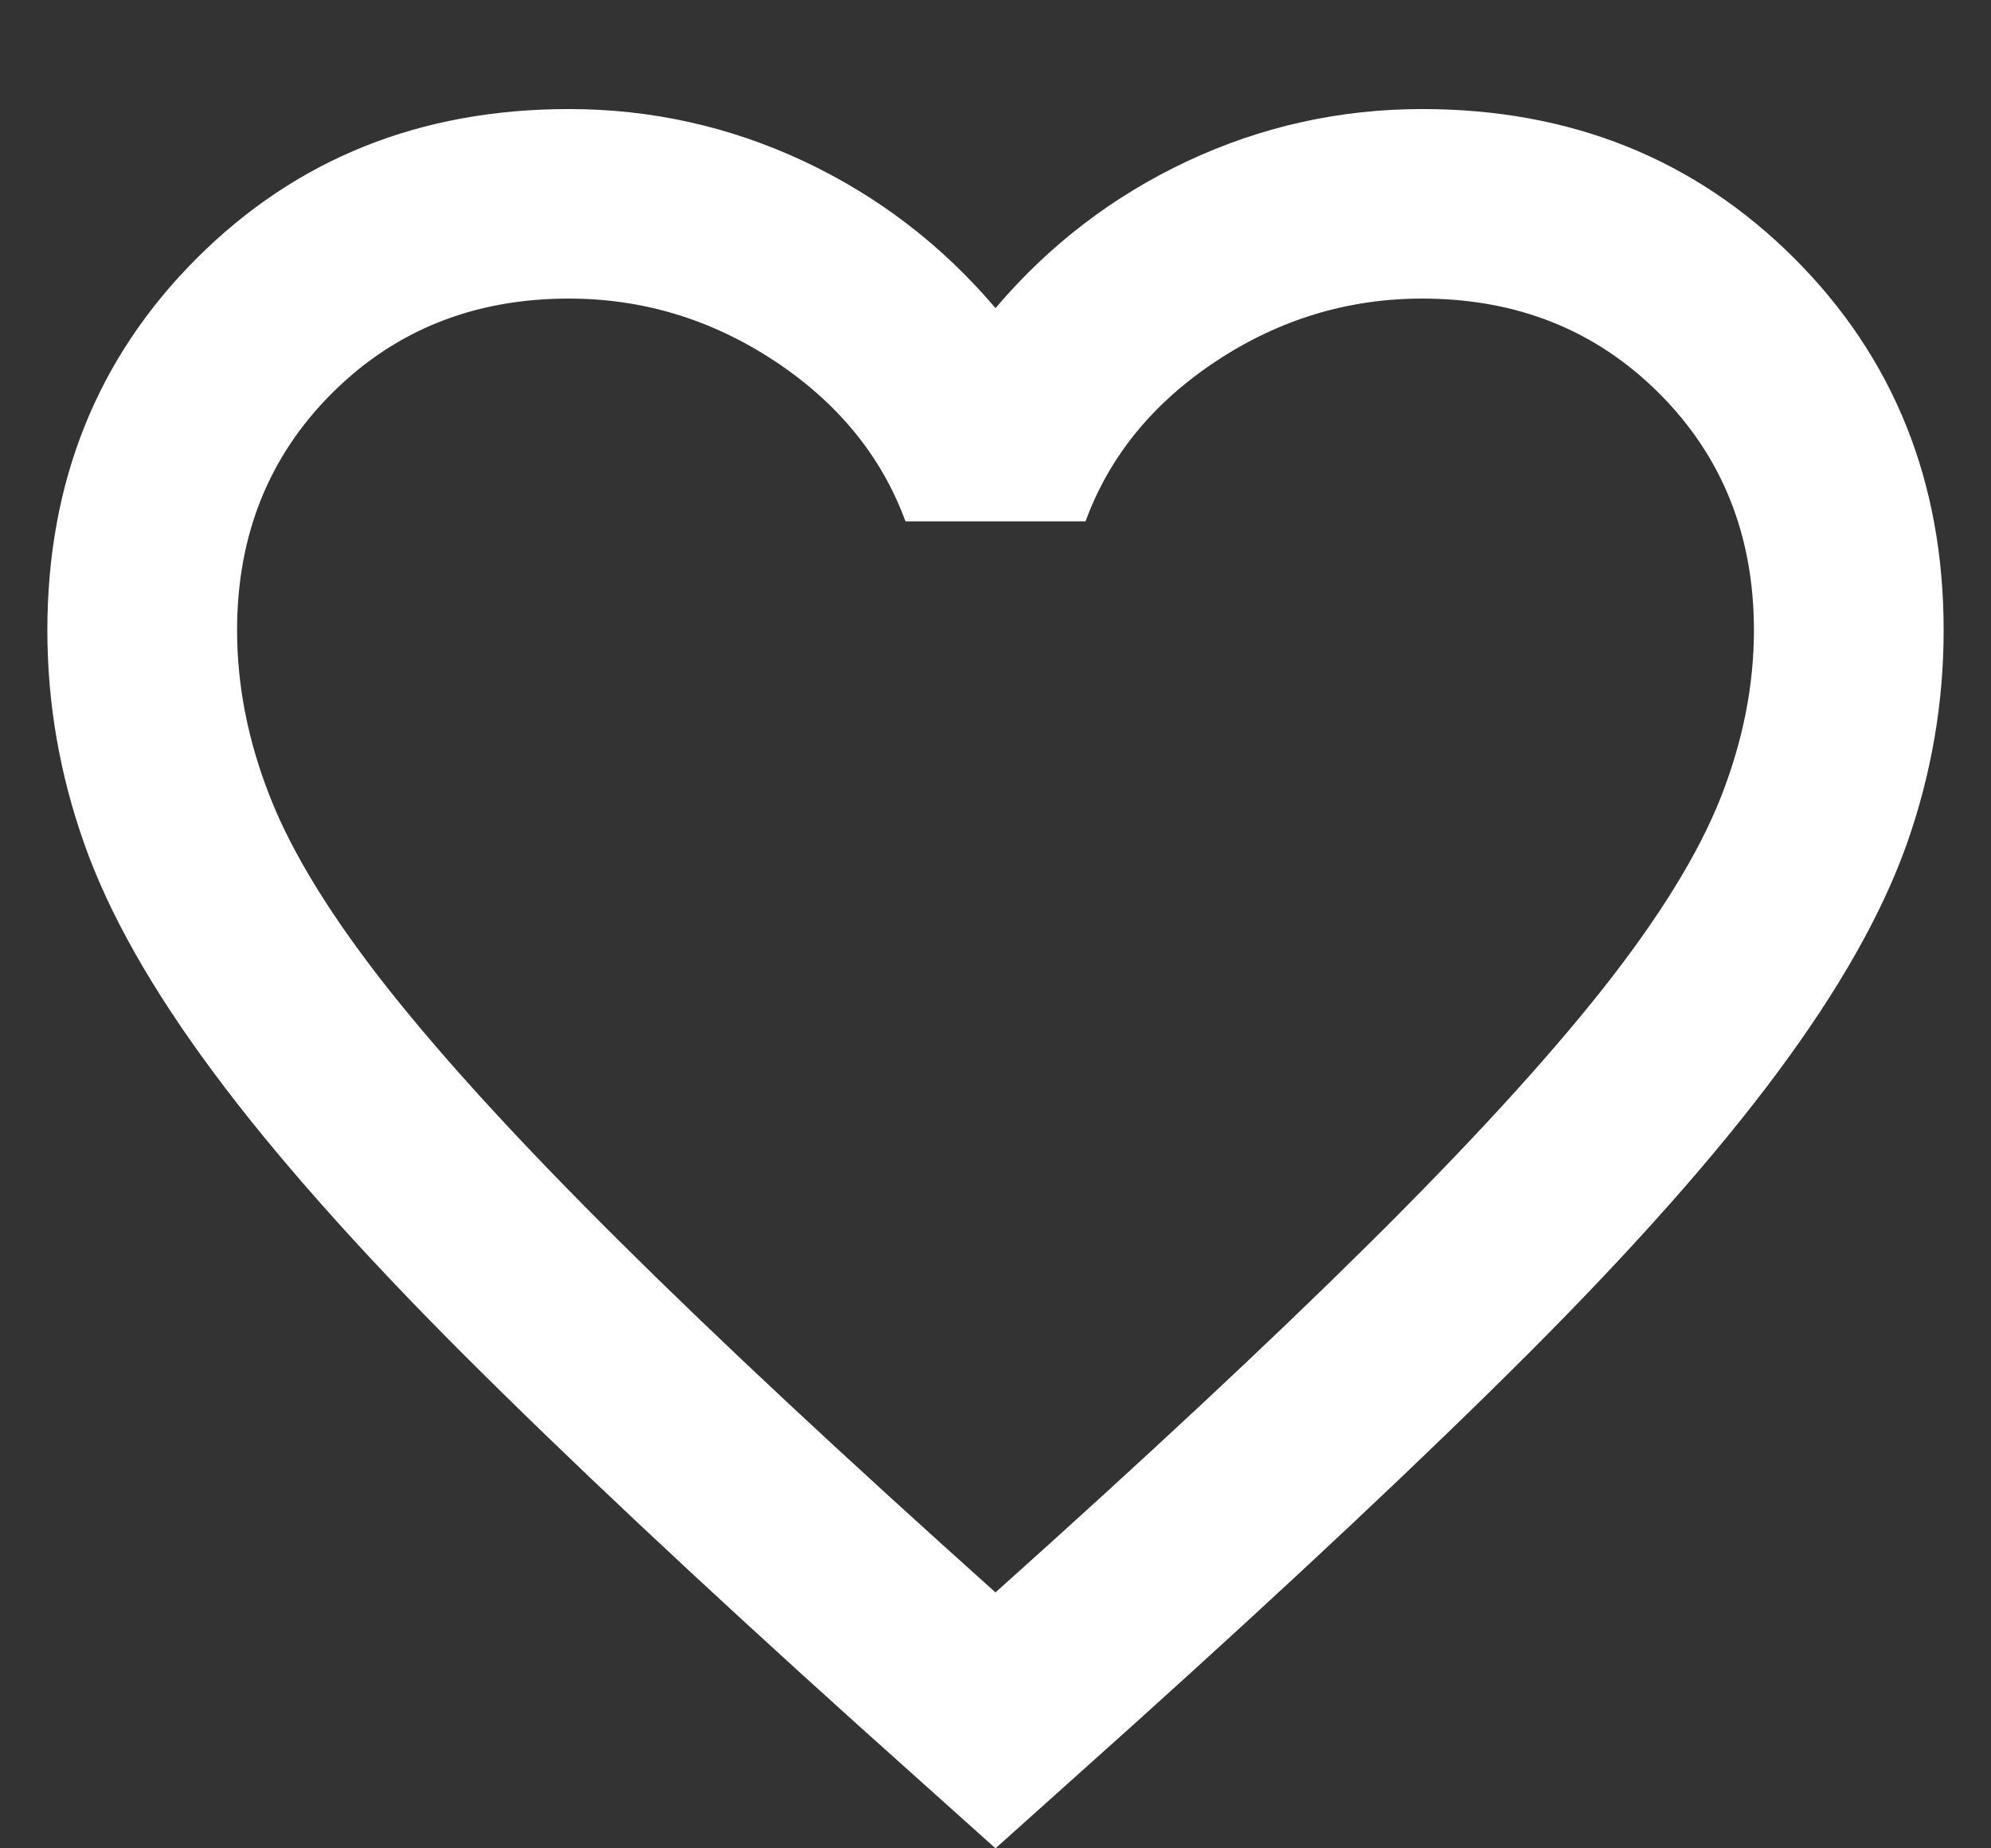 <svg width="14" height="13" viewBox="0 0 14 13" fill="none" xmlns="http://www.w3.org/2000/svg">
<rect x="0" y="0" width="14" height="13" fill="#333333" stroke="none"/>
<path d="M7 13L6.033 12.133C4.911 11.122 3.983 10.25 3.25 9.517C2.517 8.783 1.933 8.125 1.5 7.541C1.067 6.958 0.764 6.422 0.592 5.933C0.419 5.444 0.333 4.944 0.333 4.433C0.333 3.389 0.683 2.517 1.383 1.817C2.083 1.117 2.955 0.767 4 0.767C4.578 0.767 5.128 0.889 5.65 1.133C6.172 1.378 6.622 1.722 7 2.167C7.378 1.722 7.828 1.378 8.35 1.133C8.872 0.889 9.422 0.767 10 0.767C11.044 0.767 11.917 1.117 12.617 1.817C13.317 2.517 13.667 3.389 13.667 4.433C13.667 4.944 13.581 5.444 13.409 5.933C13.236 6.422 12.933 6.958 12.5 7.541C12.067 8.125 11.483 8.783 10.75 9.517C10.017 10.25 9.089 11.122 7.967 12.133L7 13ZM7 11.2C8.067 10.244 8.944 9.425 9.633 8.741C10.322 8.058 10.867 7.464 11.267 6.959C11.667 6.453 11.944 6.003 12.1 5.608C12.255 5.214 12.333 4.822 12.333 4.433C12.333 3.767 12.111 3.211 11.667 2.767C11.222 2.322 10.667 2.1 10 2.1C9.478 2.1 8.994 2.247 8.55 2.541C8.105 2.836 7.8 3.211 7.633 3.667H6.367C6.2 3.211 5.894 2.836 5.45 2.541C5.005 2.247 4.522 2.1 4 2.1C3.333 2.1 2.778 2.322 2.333 2.767C1.889 3.211 1.667 3.767 1.667 4.433C1.667 4.822 1.744 5.214 1.9 5.608C2.055 6.003 2.333 6.453 2.733 6.959C3.133 7.464 3.678 8.058 4.367 8.741C5.055 9.425 5.933 10.244 7 11.2Z" fill="white"/>
</svg>
